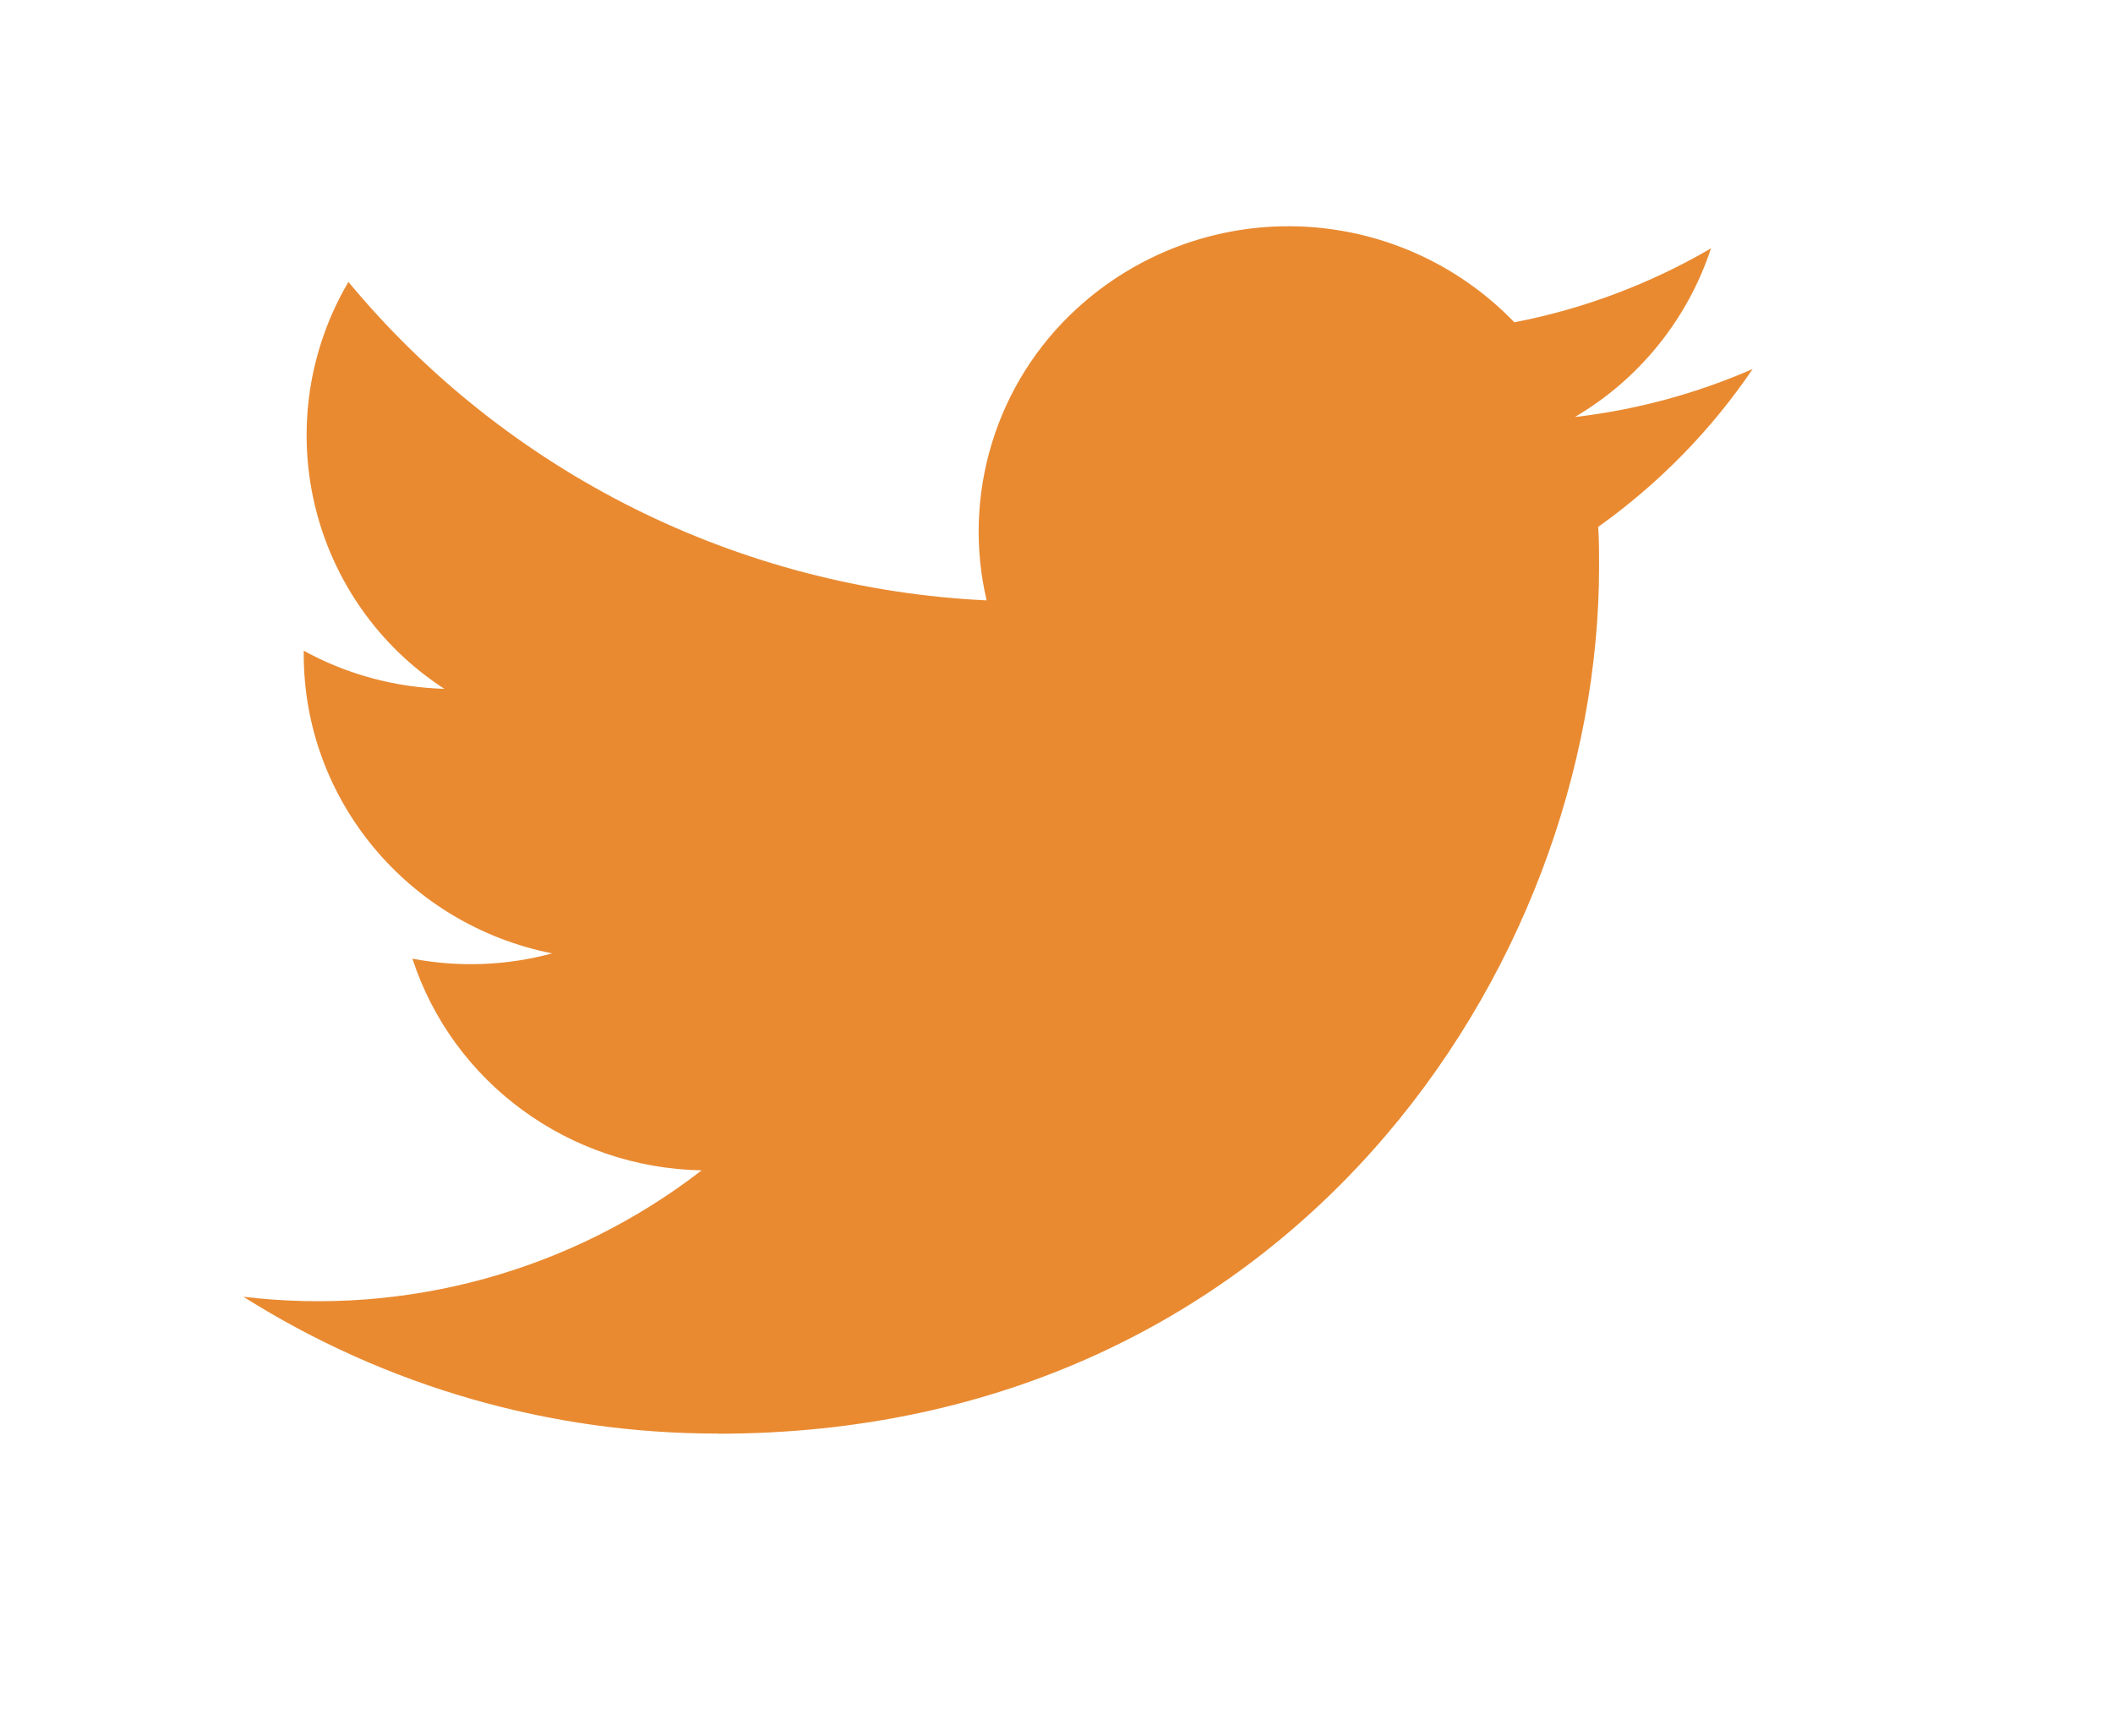 <svg width="28" height="23" viewBox="0 0 28 23" fill="none" xmlns="http://www.w3.org/2000/svg">
<g clip-path="url(#clip0_98_6755)">
<path d="M249.954 -135C232.554 -127.3 213.954 -122.1 194.354 -119.7C214.354 -131.7 229.754 -150.7 236.954 -173.3C218.254 -162.2 197.554 -154.1 175.454 -149.8C157.754 -168.7 132.454 -180.5 104.754 -180.5C51.254 -180.5 7.954 -137.1 7.954 -83.6C7.954 -76 8.754 -68.6 10.454 -61.5C-70.046 -65.5 -141.546 -104.1 -189.246 -162.8C-197.546 -148.5 -202.346 -131.8 -202.346 -114.1C-202.346 -80.5 -185.246 -50.8 -159.246 -33.4C-175.046 -33.8 -190.046 -38.2 -203.046 -45.5V-44.3C-203.046 2.7 -169.646 41.8 -125.346 50.7C-133.446 52.9 -142.046 54.1 -150.846 54.1C-157.046 54.1 -163.146 53.5 -169.046 52.3C-156.746 90.8 -120.946 118.8 -78.546 119.6C-111.646 145.6 -153.446 161.1 -198.846 161.1C-206.646 161.1 -214.346 160.6 -221.946 159.7C-179.246 187.5 -128.346 203.5 -73.746 203.5C104.454 203.5 201.954 55.8 201.954 -72.3C201.954 -76.5 201.854 -80.7 201.654 -84.8C220.454 -98.5 236.954 -115.5 249.954 -135ZM192.154 -97.8L185.154 -92.7L185.554 -84.1C185.754 -80.3 185.854 -76.3 185.854 -72.3C185.854 -42.1 179.954 -10.5 168.854 19.2C157.154 50.4 140.354 78.6 118.854 103C95.854 129.1 68.654 149.5 37.754 163.8C3.954 179.5 -33.546 187.4 -73.746 187.4C-102.646 187.4 -131.146 182.6 -158.246 173.2C-148.346 171.3 -138.646 168.6 -129.146 165.3C-107.446 157.7 -87.246 146.6 -69.046 132.3L-33.746 104.6L-78.646 103.8C-104.746 103.3 -128.346 90.4 -142.946 69.9C-135.646 69.4 -128.446 68.1 -121.446 66.2L-60.746 46L-122.446 35.1C-152.046 29.2 -175.246 7.2 -183.746 -20.7C-175.946 -18.7 -168.346 -17.9 -159.846 -17.4C-159.846 -17.4 -128.046 -16 -104.046 -17.5C-117.046 -23.7 -150.446 -46.7 -150.446 -46.7C-172.946 -61.8 -186.446 -86.9 -186.446 -114.1C-186.446 -120.5 -185.646 -126.9 -184.246 -133.1C-162.346 -110.7 -137.246 -92 -109.146 -77.6C-72.146 -58.5 -32.246 -47.8 9.454 -45.7L30.654 -44.6L25.854 -65.3C24.454 -71.2 23.754 -77.4 23.754 -83.8C23.754 -128.2 60.054 -164.5 104.654 -164.5C126.954 -164.5 148.454 -155.2 163.654 -138.9L169.754 -132.4L178.454 -134.1C182.954 -135 187.354 -136 191.754 -137.2C190.754 -135.8 186.054 -131.1 180.754 -126.4C176.254 -122.4 162.954 -109.9 162.954 -109.9C162.954 -109.9 175.954 -105.8 184.054 -104.9C192.154 -104 201.454 -105.5 202.954 -105.7C200.154 -103.4 195.154 -99.9 192.154 -97.8Z" fill="#E98A31"/>
<g clip-path="url(#clip1_98_6755)">
<path fill-rule="evenodd" clip-rule="evenodd" d="M9.515 18.999C17.062 18.999 21.19 12.843 21.19 7.504C21.19 7.329 21.19 7.155 21.178 6.982C21.979 6.412 22.673 5.704 23.225 4.89C22.476 5.217 21.681 5.432 20.869 5.526C21.722 5.025 22.363 4.231 22.673 3.291C21.866 3.762 20.985 4.094 20.067 4.271C19.314 3.489 18.285 3.033 17.2 3C16.114 2.967 15.06 3.361 14.261 4.097C13.739 4.577 13.354 5.188 13.146 5.866C12.937 6.544 12.912 7.266 13.074 7.956C11.449 7.879 9.857 7.463 8.401 6.737C6.945 6.01 5.656 4.988 4.617 3.736C4.093 4.626 3.933 5.683 4.17 6.687C4.407 7.692 5.022 8.567 5.888 9.128C5.236 9.11 4.597 8.937 4.025 8.623V8.674C4.026 10.597 5.403 12.253 7.317 12.634C6.713 12.797 6.08 12.821 5.465 12.704C6.002 14.35 7.543 15.476 9.298 15.509C7.572 16.843 5.391 17.444 3.225 17.184C5.108 18.372 7.289 19 9.515 18.997" fill="#E98A31"/>
</g>
</g>
<defs>
<clipPath id="clip0_98_6755">
<rect width="27" height="23" fill="white" transform="translate(0.225)"/>
</clipPath>
<clipPath id="clip1_98_6755">
<rect width="20" height="16" fill="white" transform="translate(3.225 3)"/>
</clipPath>
</defs>
</svg>
